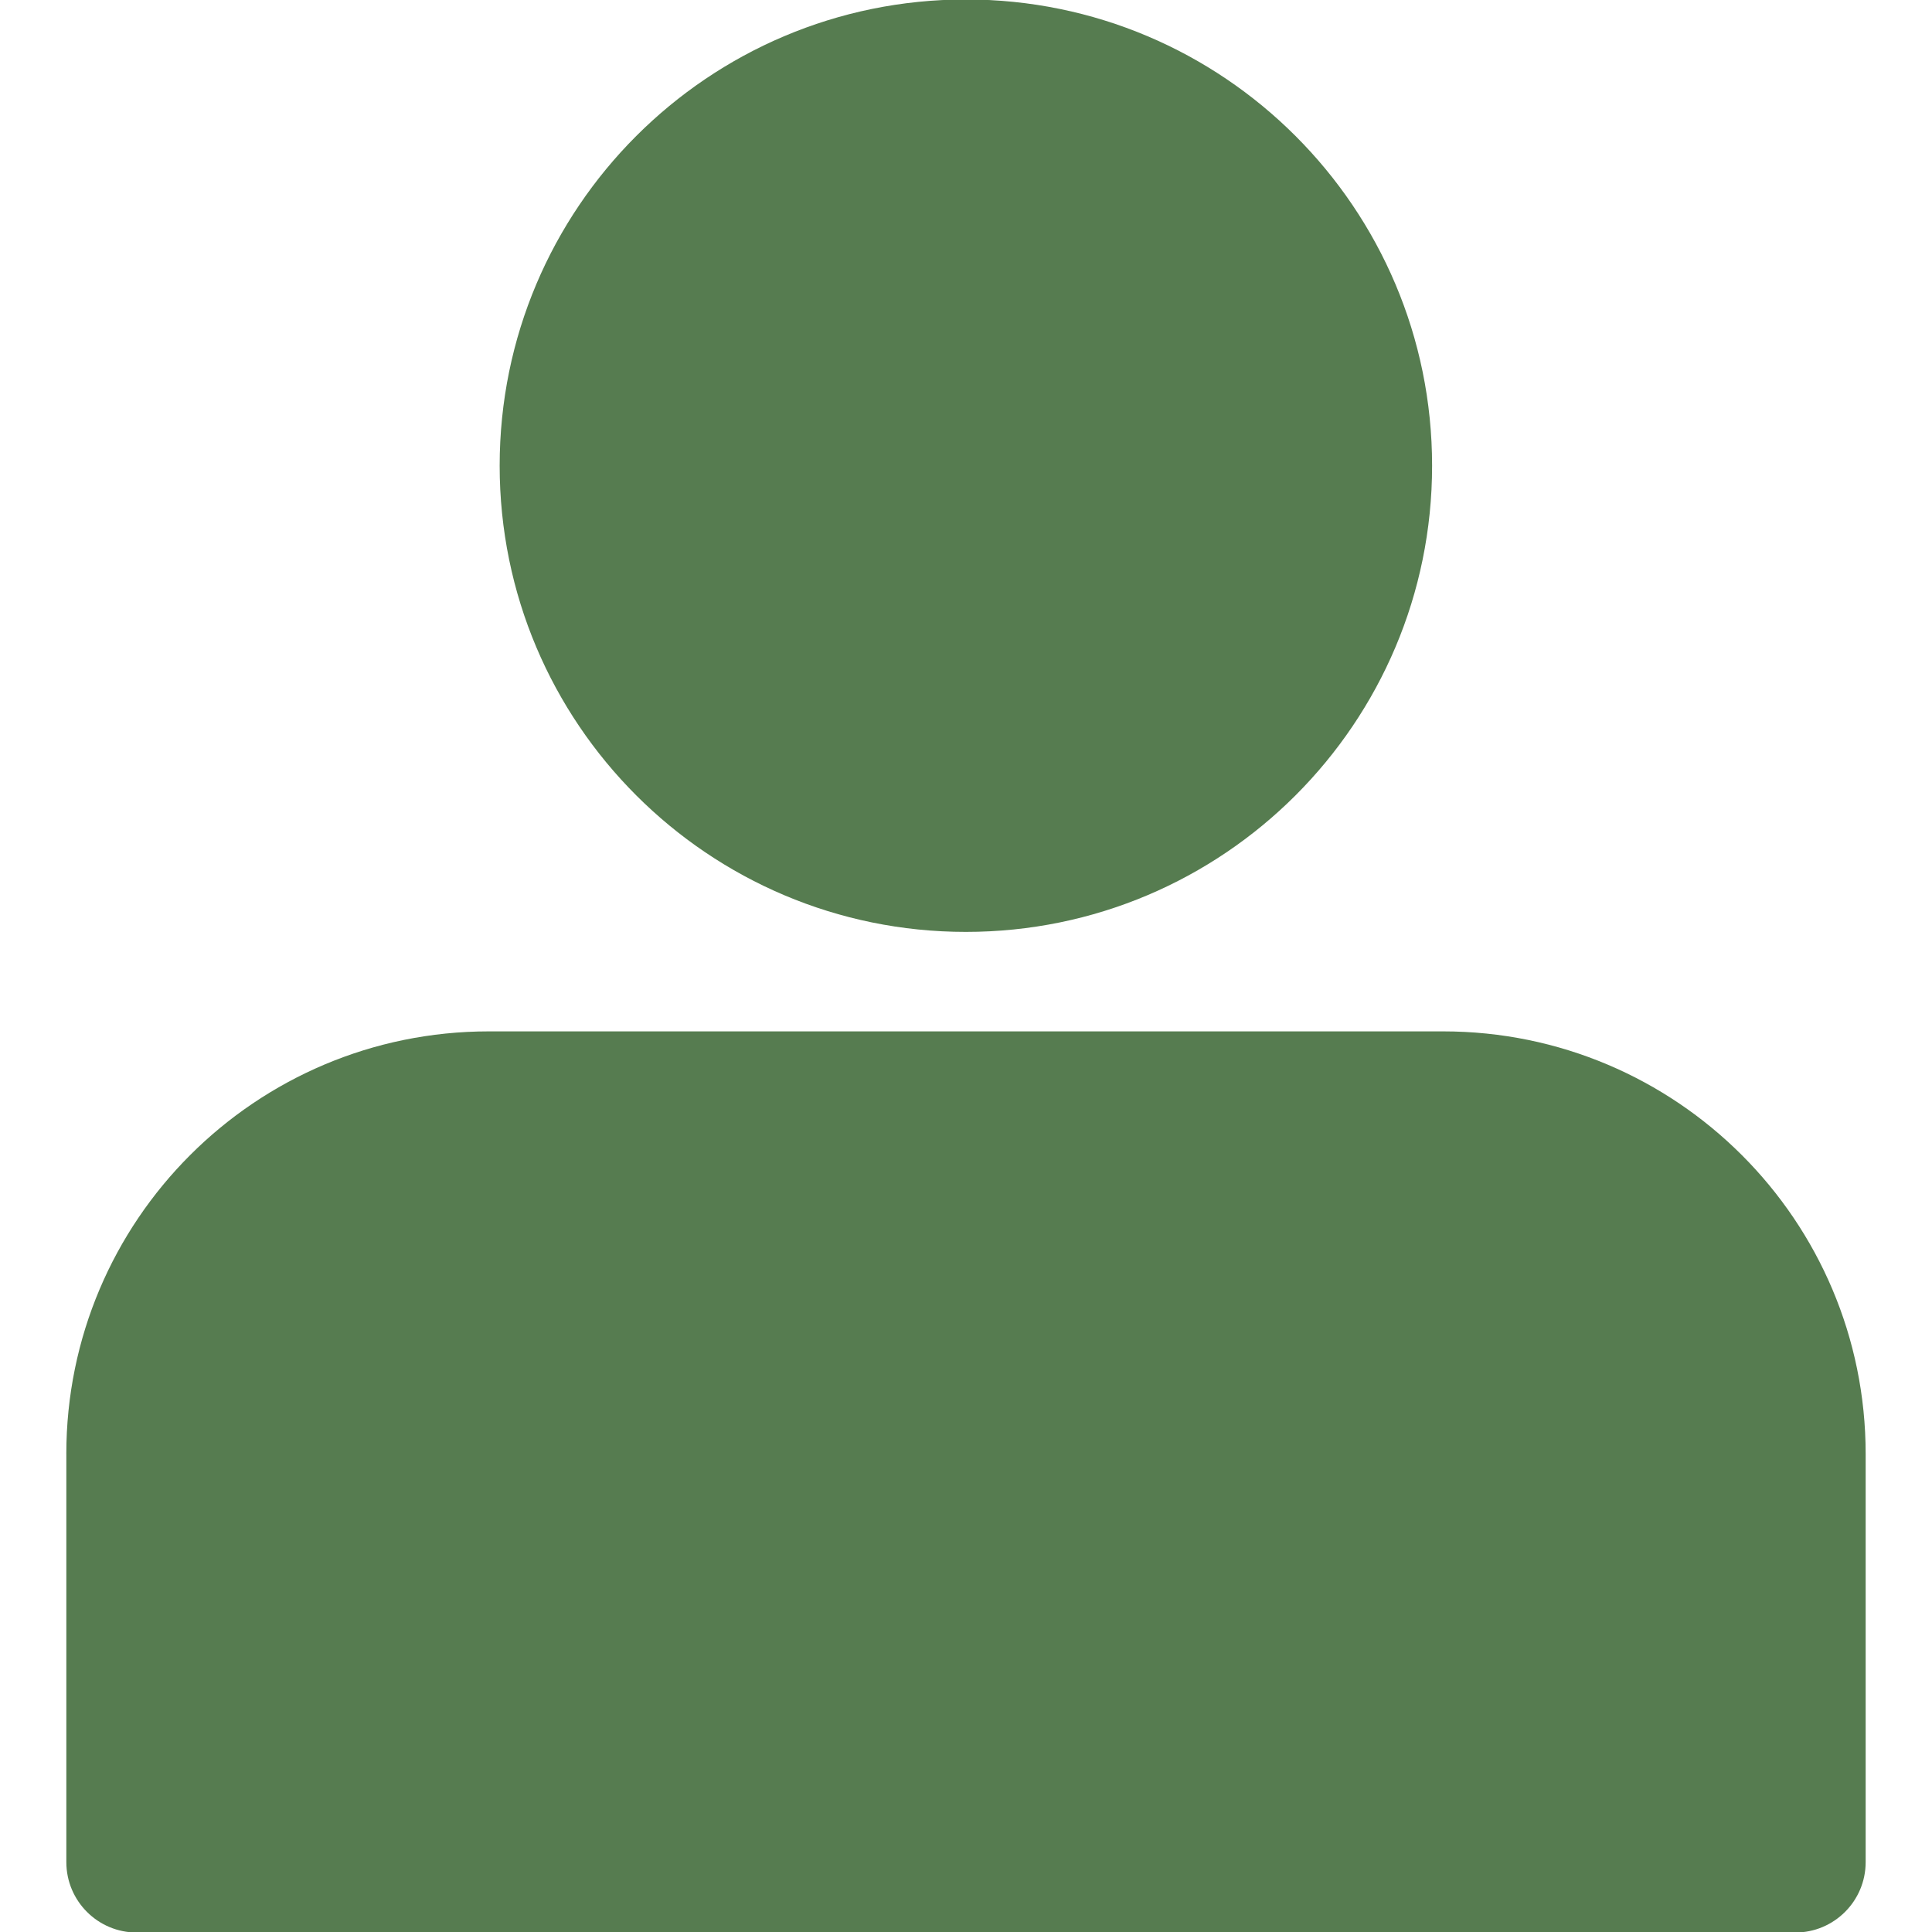 <svg xmlns="http://www.w3.org/2000/svg" viewBox="0 0 800 800">
    <path d="M27.46 602.05c0-96.64 78.34-174.98 174.98-174.98h395.11c96.64 0 174.98 78.34 174.98 174.98v169.01c0 16.11-13.06 29.16-29.16 29.16H56.63c-16.11 0-29.16-13.06-29.16-29.16V602.05ZM399.95-.22C293.33-.22 206.9 86.21 206.9 192.83s86.43 193.05 193.05 193.05S593 299.45 593 192.83 506.57-.22 399.95-.22Z" style="fill:#567c50"/>
</svg>
